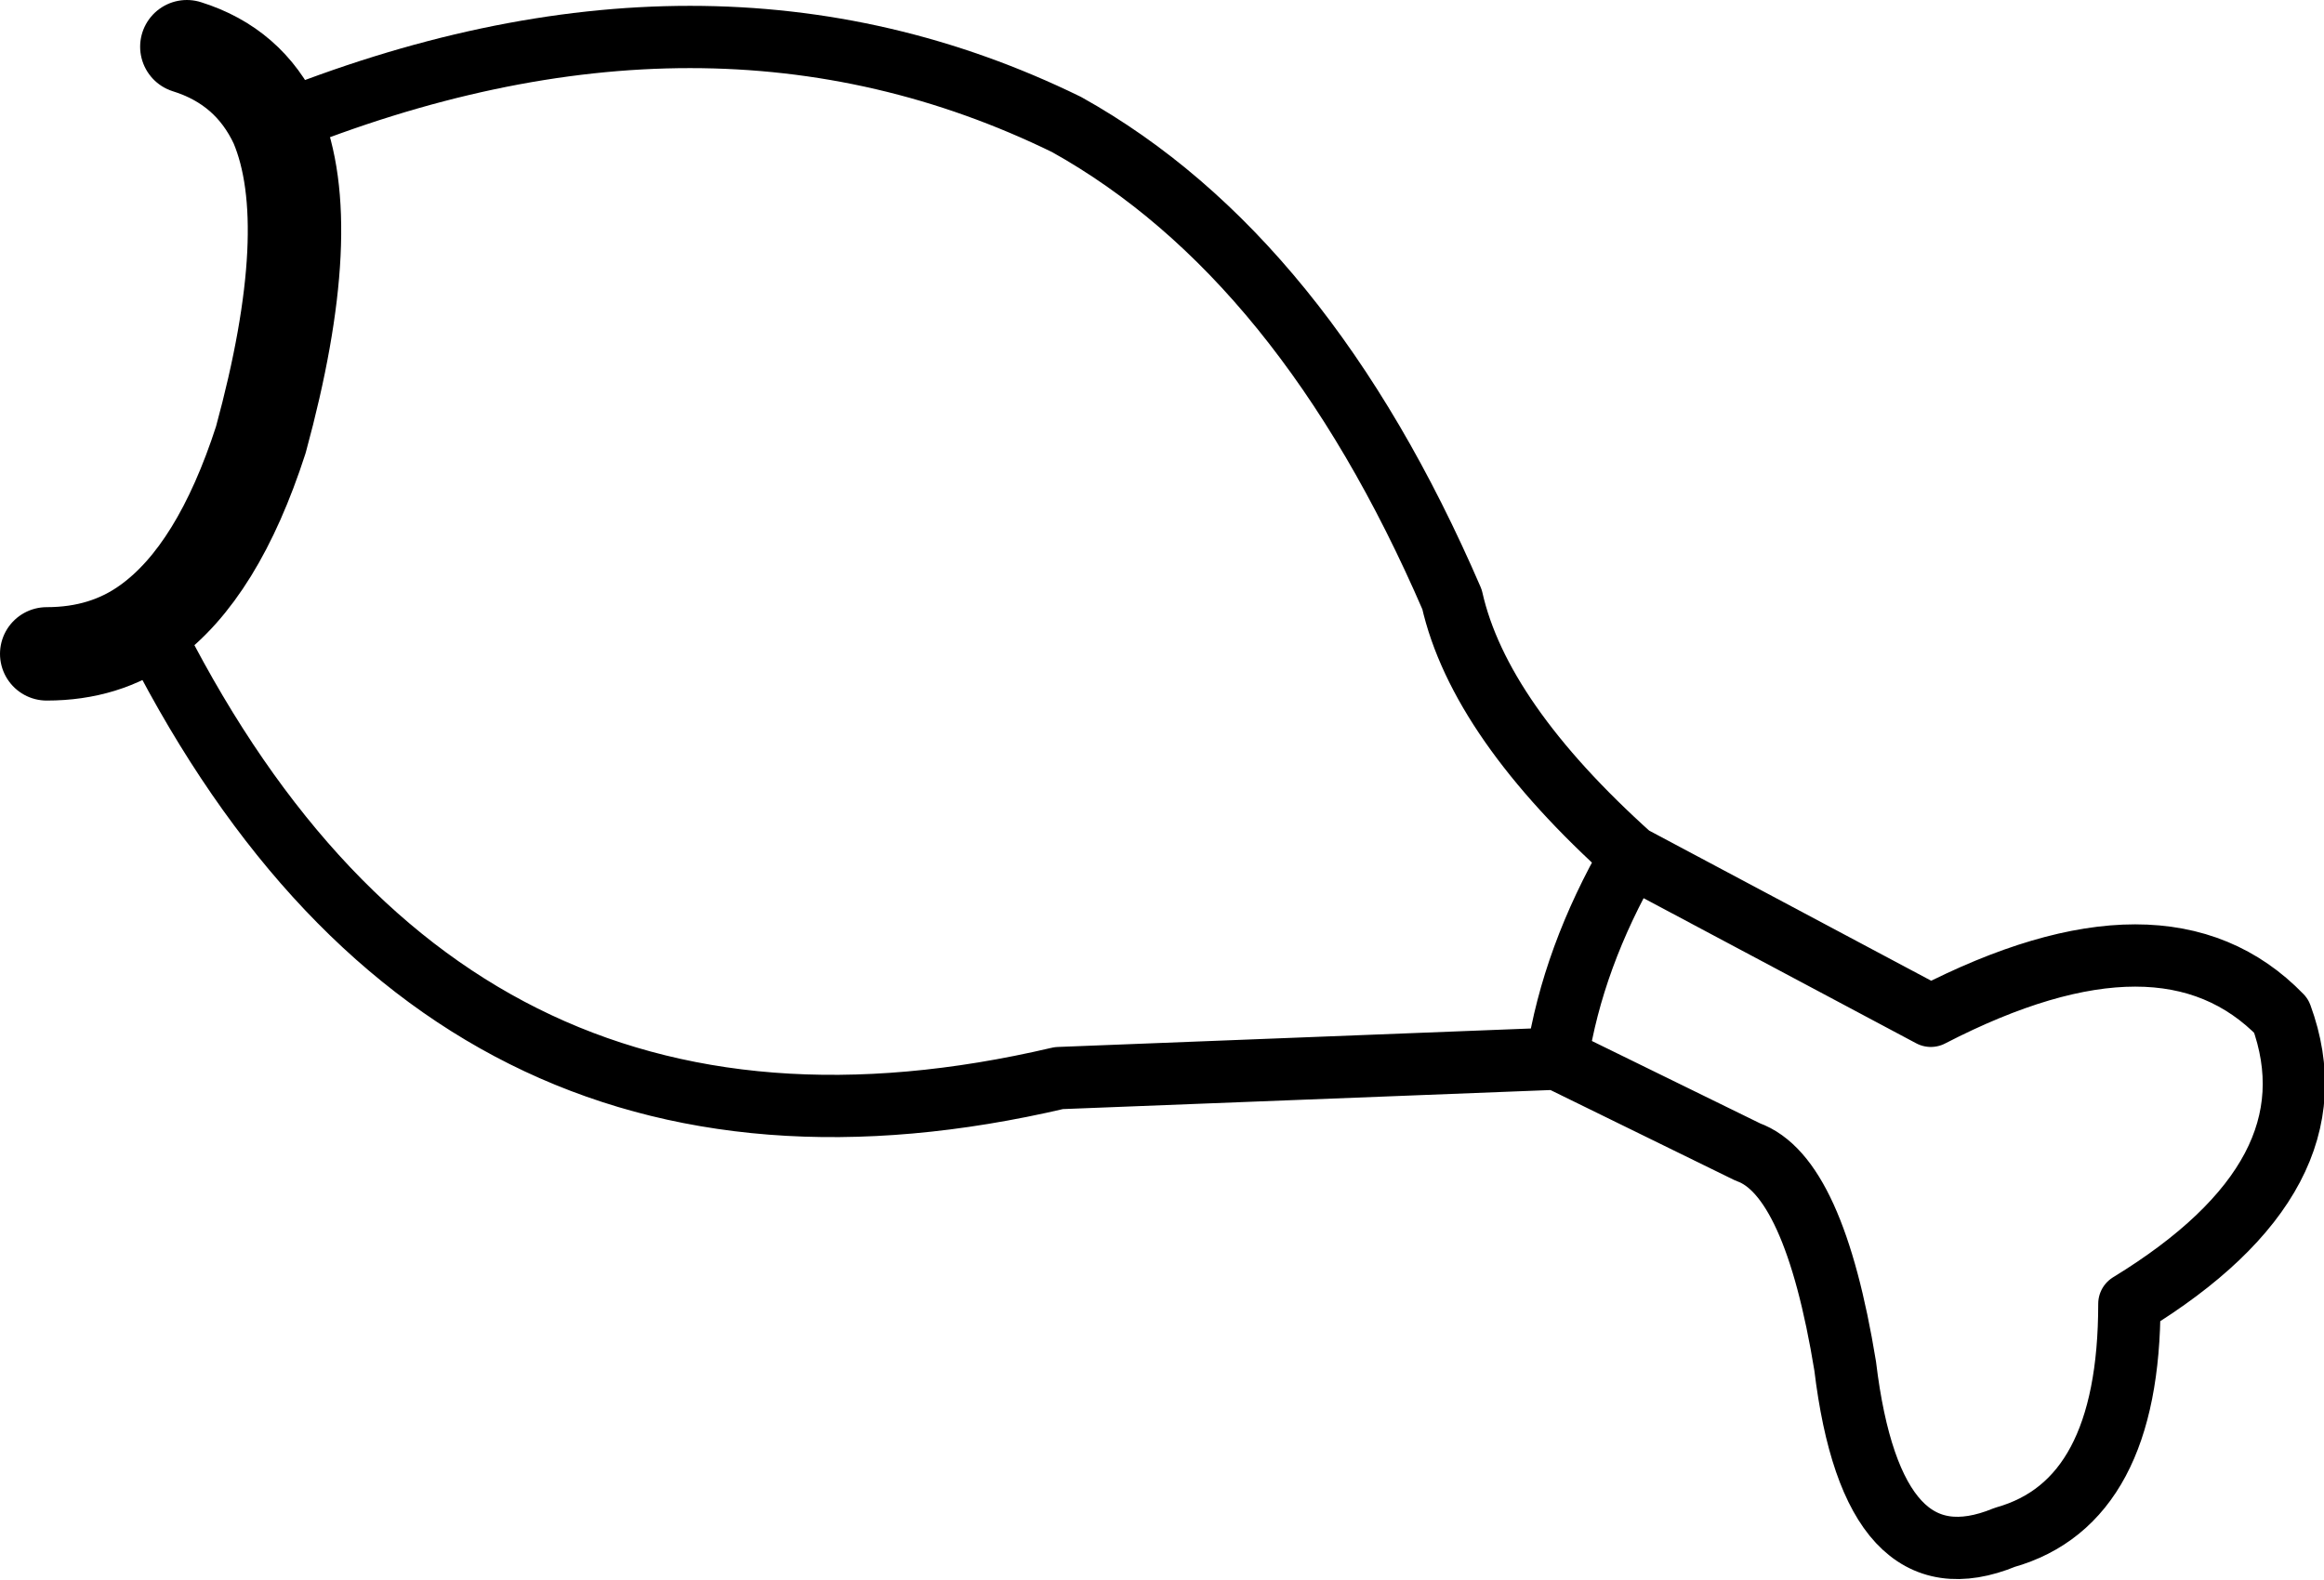 <?xml version="1.0" encoding="UTF-8" standalone="no"?>
<svg xmlns:xlink="http://www.w3.org/1999/xlink" height="20.3px" width="29.85px" xmlns="http://www.w3.org/2000/svg">
  <g transform="matrix(1.0, 0.0, 0.0, 1.0, 15.0, 10.15)">
    <path d="M-11.45 -8.55 Q-5.9 -10.8 -1.3 -8.55 1.75 -6.85 3.65 -2.45 4.0 -0.9 5.95 0.85 L9.8 2.9 Q12.8 1.35 14.3 2.9 15.05 4.95 12.35 6.6 12.35 9.15 10.75 9.6 9.05 10.3 8.7 7.4 8.3 4.95 7.45 4.65 L5.0 3.45 -1.4 3.7 Q-9.3 5.55 -13.1 -2.15 M5.95 0.85 Q5.2 2.15 5.0 3.45" fill="none" stroke="#000000" stroke-linecap="round" stroke-linejoin="round" stroke-width="0.8"/>
    <path d="M-13.1 -2.15 Q-13.65 -1.75 -14.4 -1.75 M-11.45 -8.55 Q-10.9 -7.25 -11.65 -4.5 -12.2 -2.8 -13.1 -2.15 M-12.6 -9.55 Q-11.8 -9.3 -11.45 -8.55" fill="none" stroke="#000000" stroke-linecap="round" stroke-linejoin="round" stroke-width="1.2"/>
  </g>
</svg>
